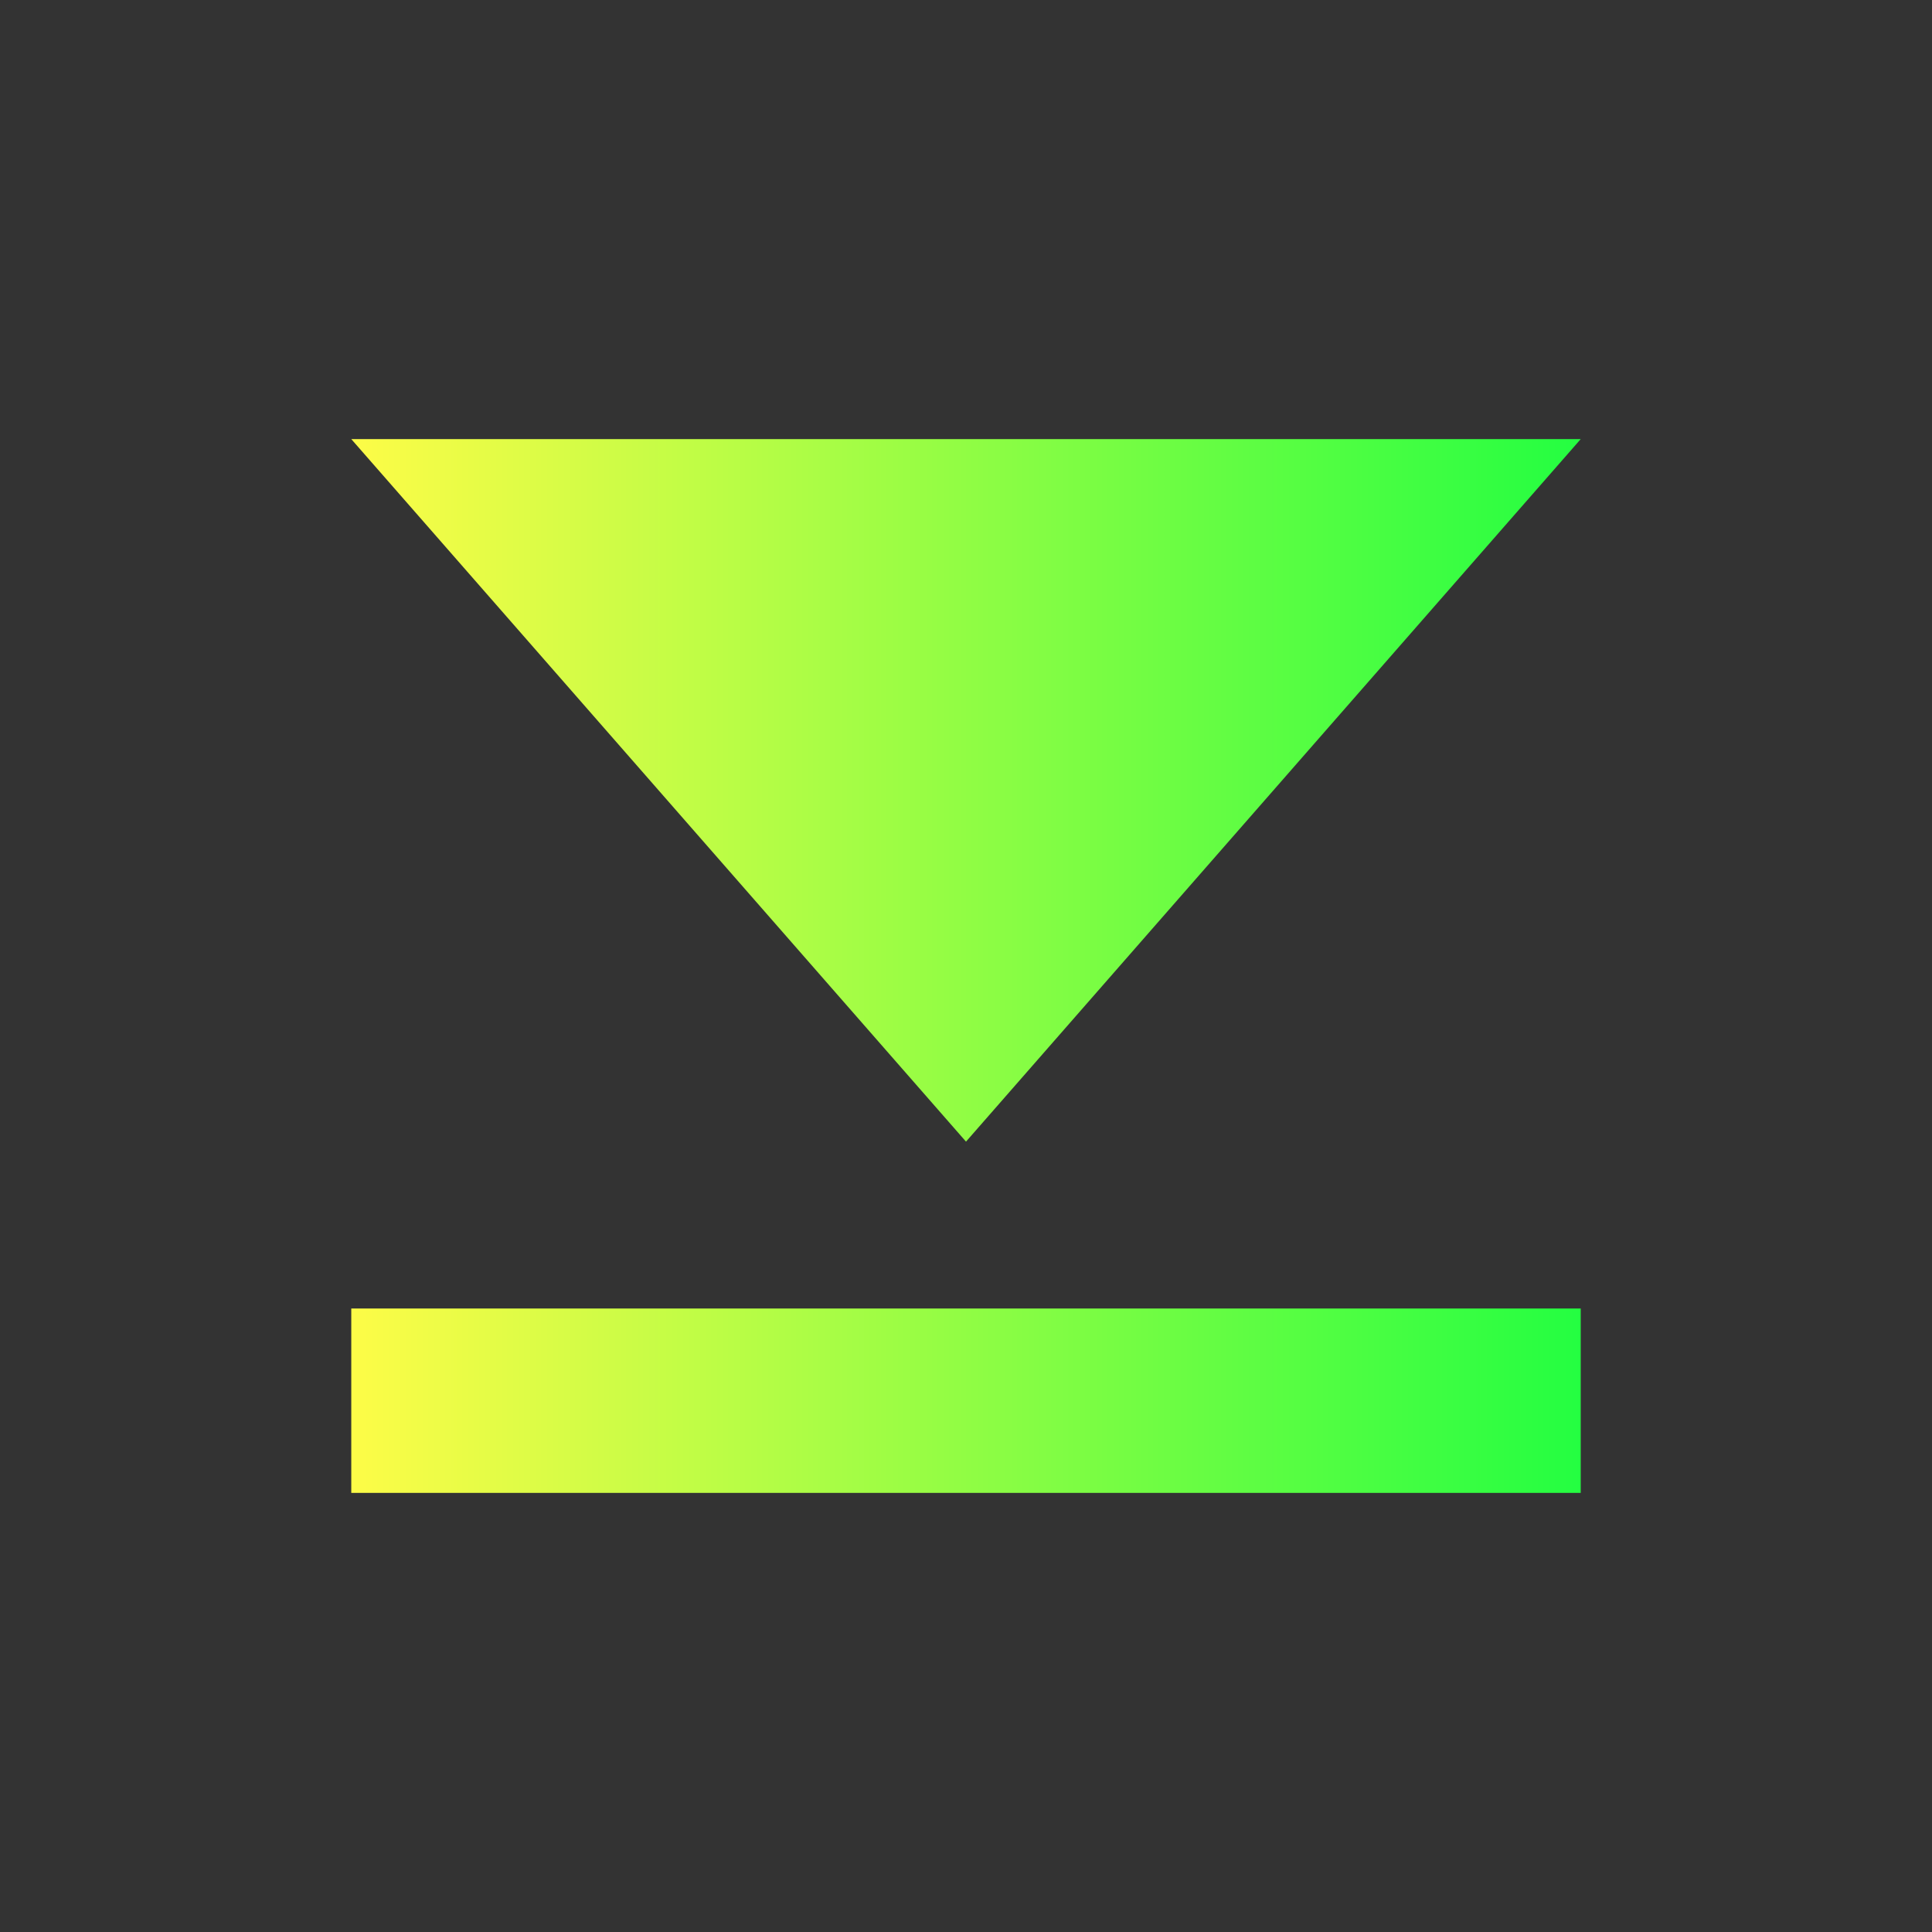 <svg width="22" height="22" viewBox="0 0 22 22" fill="none" xmlns="http://www.w3.org/2000/svg">
<rect x="0" y="0" width="22" height="22" fill="#333333" stroke="none"/>
<path d="M4 5L11 13L18 5H4ZM4 14.9V17H18V14.9H4Z" fill="url(#paint0_linear_10_13473)"/>
<defs>
<linearGradient id="paint0_linear_10_13473" x1="4" y1="11" x2="18" y2="11" gradientUnits="userSpaceOnUse">
<stop stop-color="#FDFC47"/>
<stop offset="1" stop-color="#24FE41"/>
</linearGradient>
</defs>
</svg>

